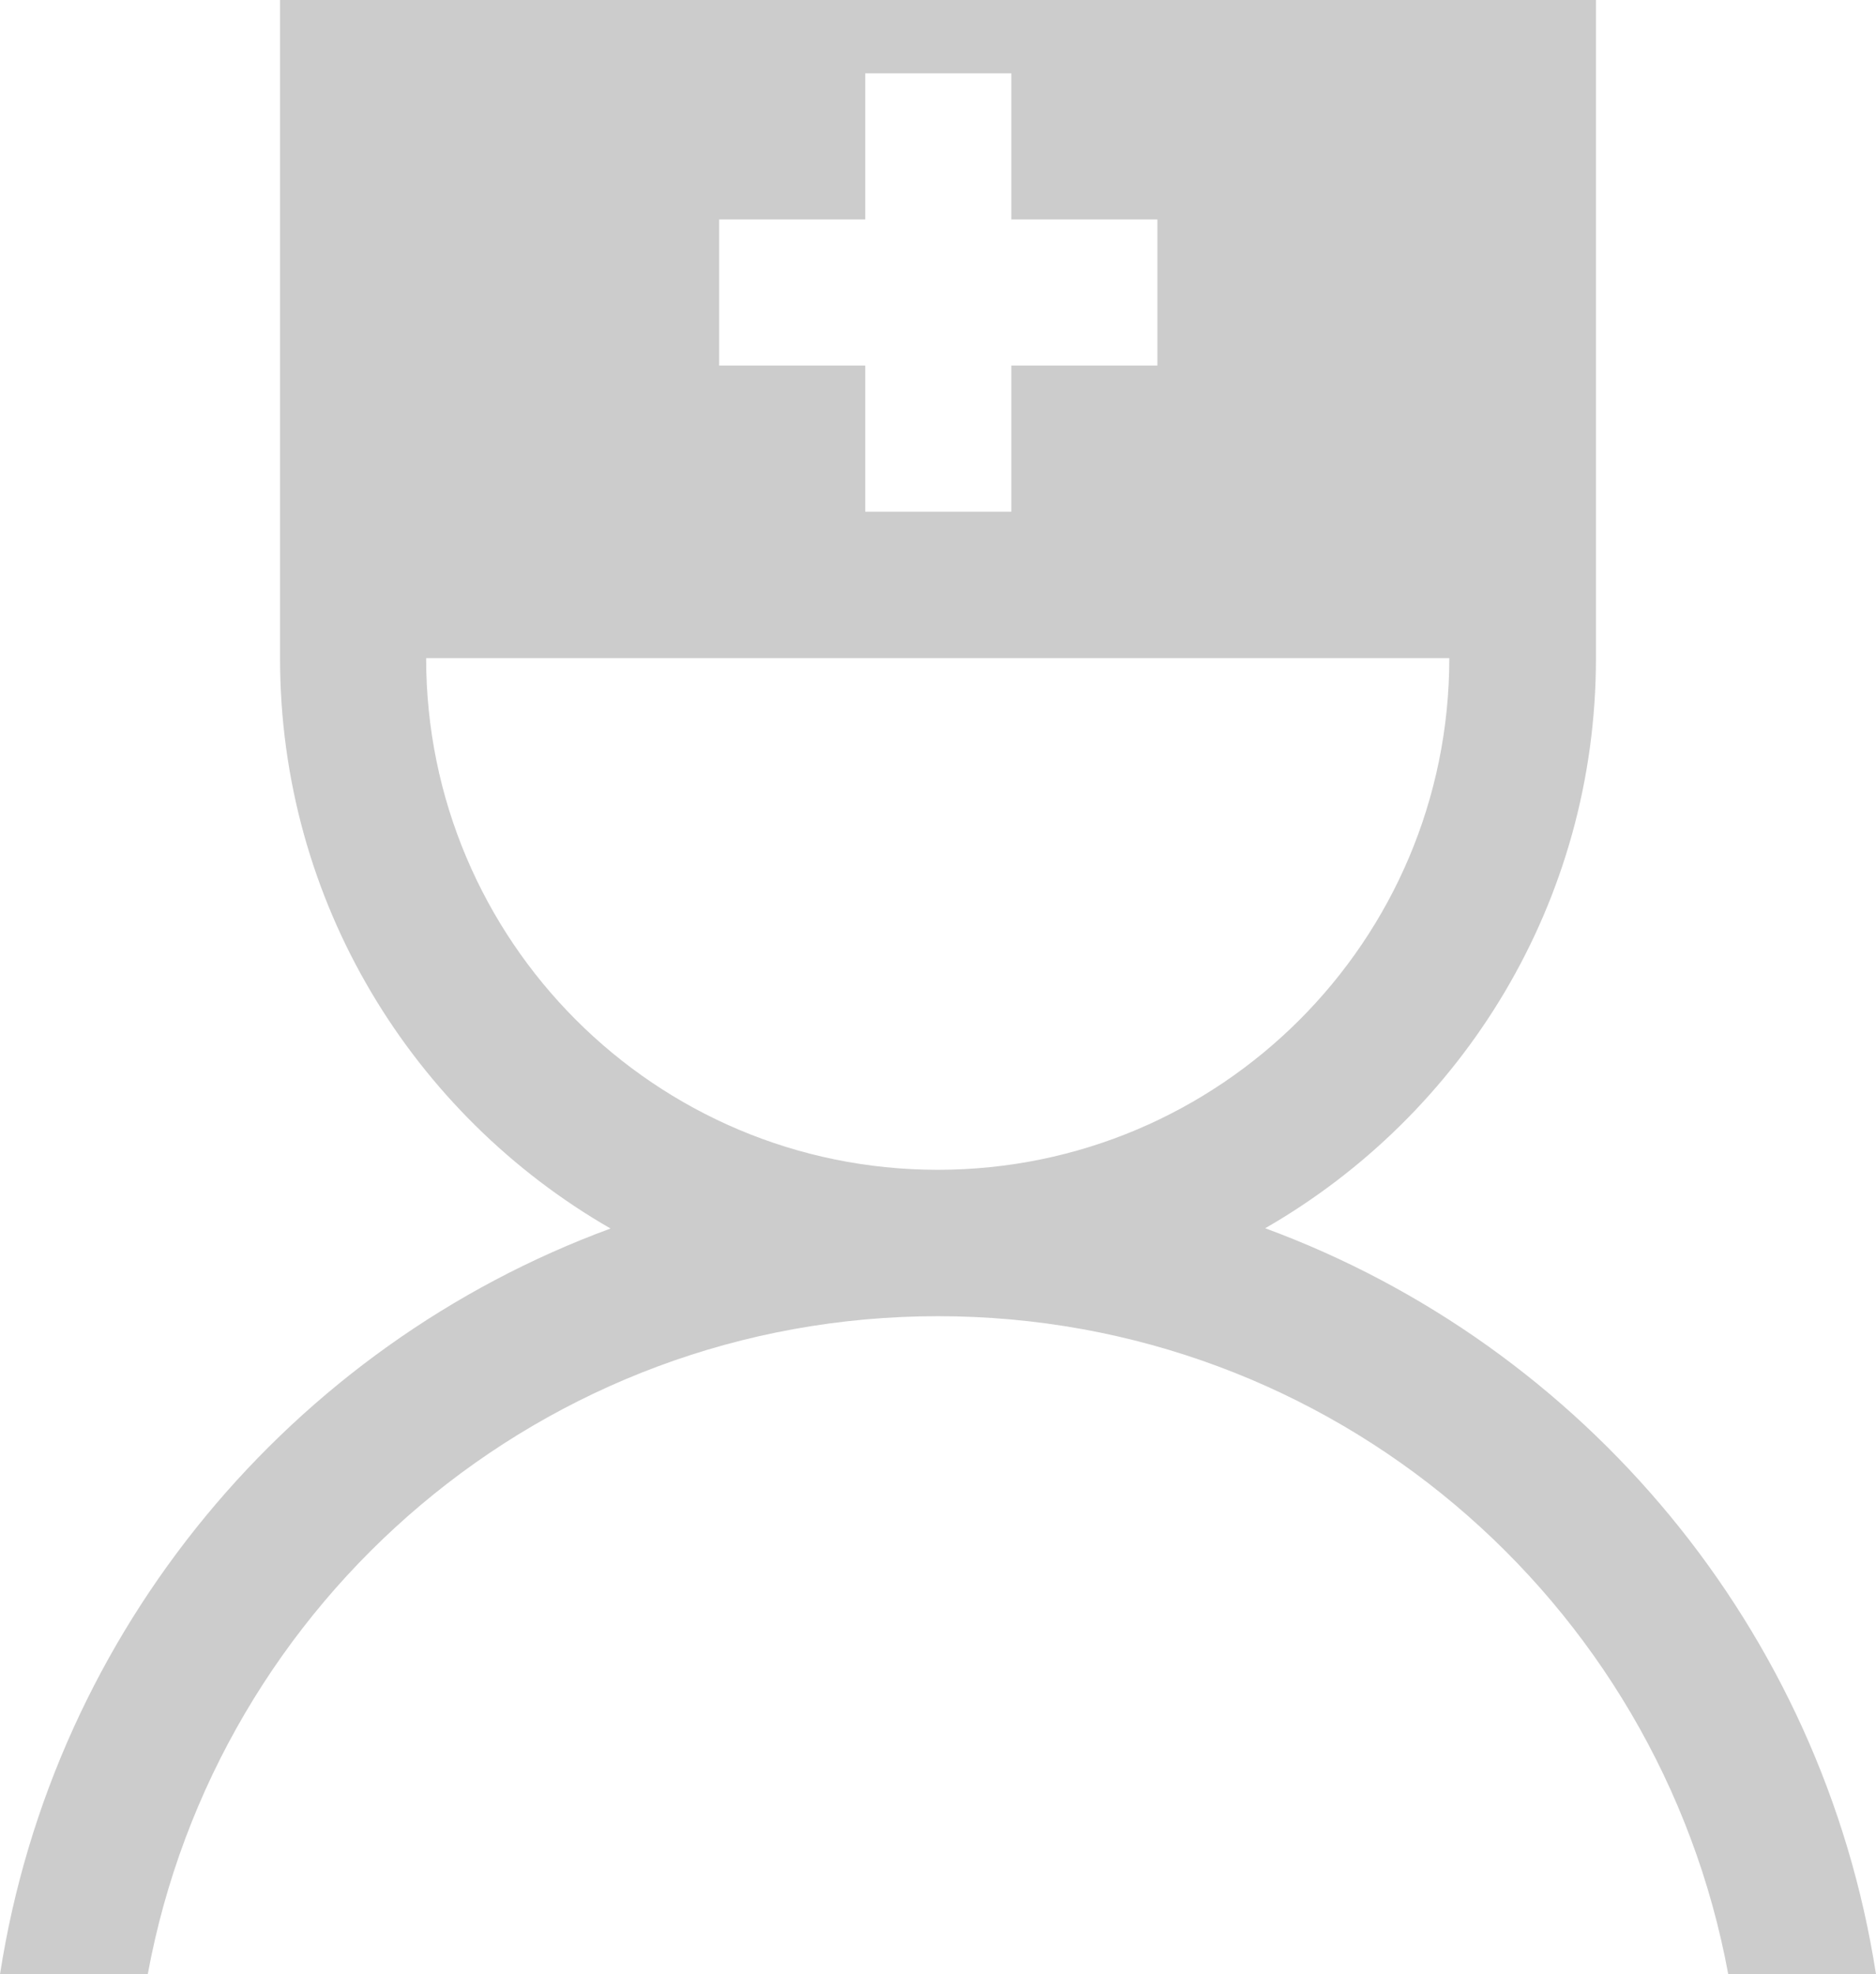 <!-- Generator: Adobe Illustrator 19.2.1, SVG Export Plug-In  -->
<svg version="1.1"
	 xmlns="http://www.w3.org/2000/svg" xmlns:xlink="http://www.w3.org/1999/xlink" xmlns:a="http://ns.adobe.com/AdobeSVGViewerExtensions/3.0/"
	 x="0px" y="0px" width="680.6px" height="716.1px" viewBox="0 0 680.6 716.1" style="enable-background:new 0 0 680.6 716.1;"
	 xml:space="preserve">
<style type="text/css">
	.st0{fill-rule:evenodd;clip-rule:evenodd;fill:#CCCCCC;}
</style>
<defs>
</defs>
<g>
	<g>
		<path class="st0" d="M459,445.5C574.7,488.1,661.2,591,680.6,716.1H627c-25-135.8-143.7-238.7-286.7-238.7l0,0l0,0
			c-143,0-261.7,102.9-286.7,238.7H0c19.4-125.1,105.9-228,221.5-270.5c-71.6-41.2-119.9-118.3-119.9-206.8V0H579v238.7
			C579,327.2,530.7,404.3,459,445.5L459,445.5z M419.9,79.6h-53v-53h-53v53h-53v53h53v53h53v-53h53V79.6L419.9,79.6z M154.6,238.7
			c0,102.5,83.1,185.6,185.6,185.6s185.6-83.1,185.6-185.6H154.6L154.6,238.7z"/>
	</g>
</g>
</svg>